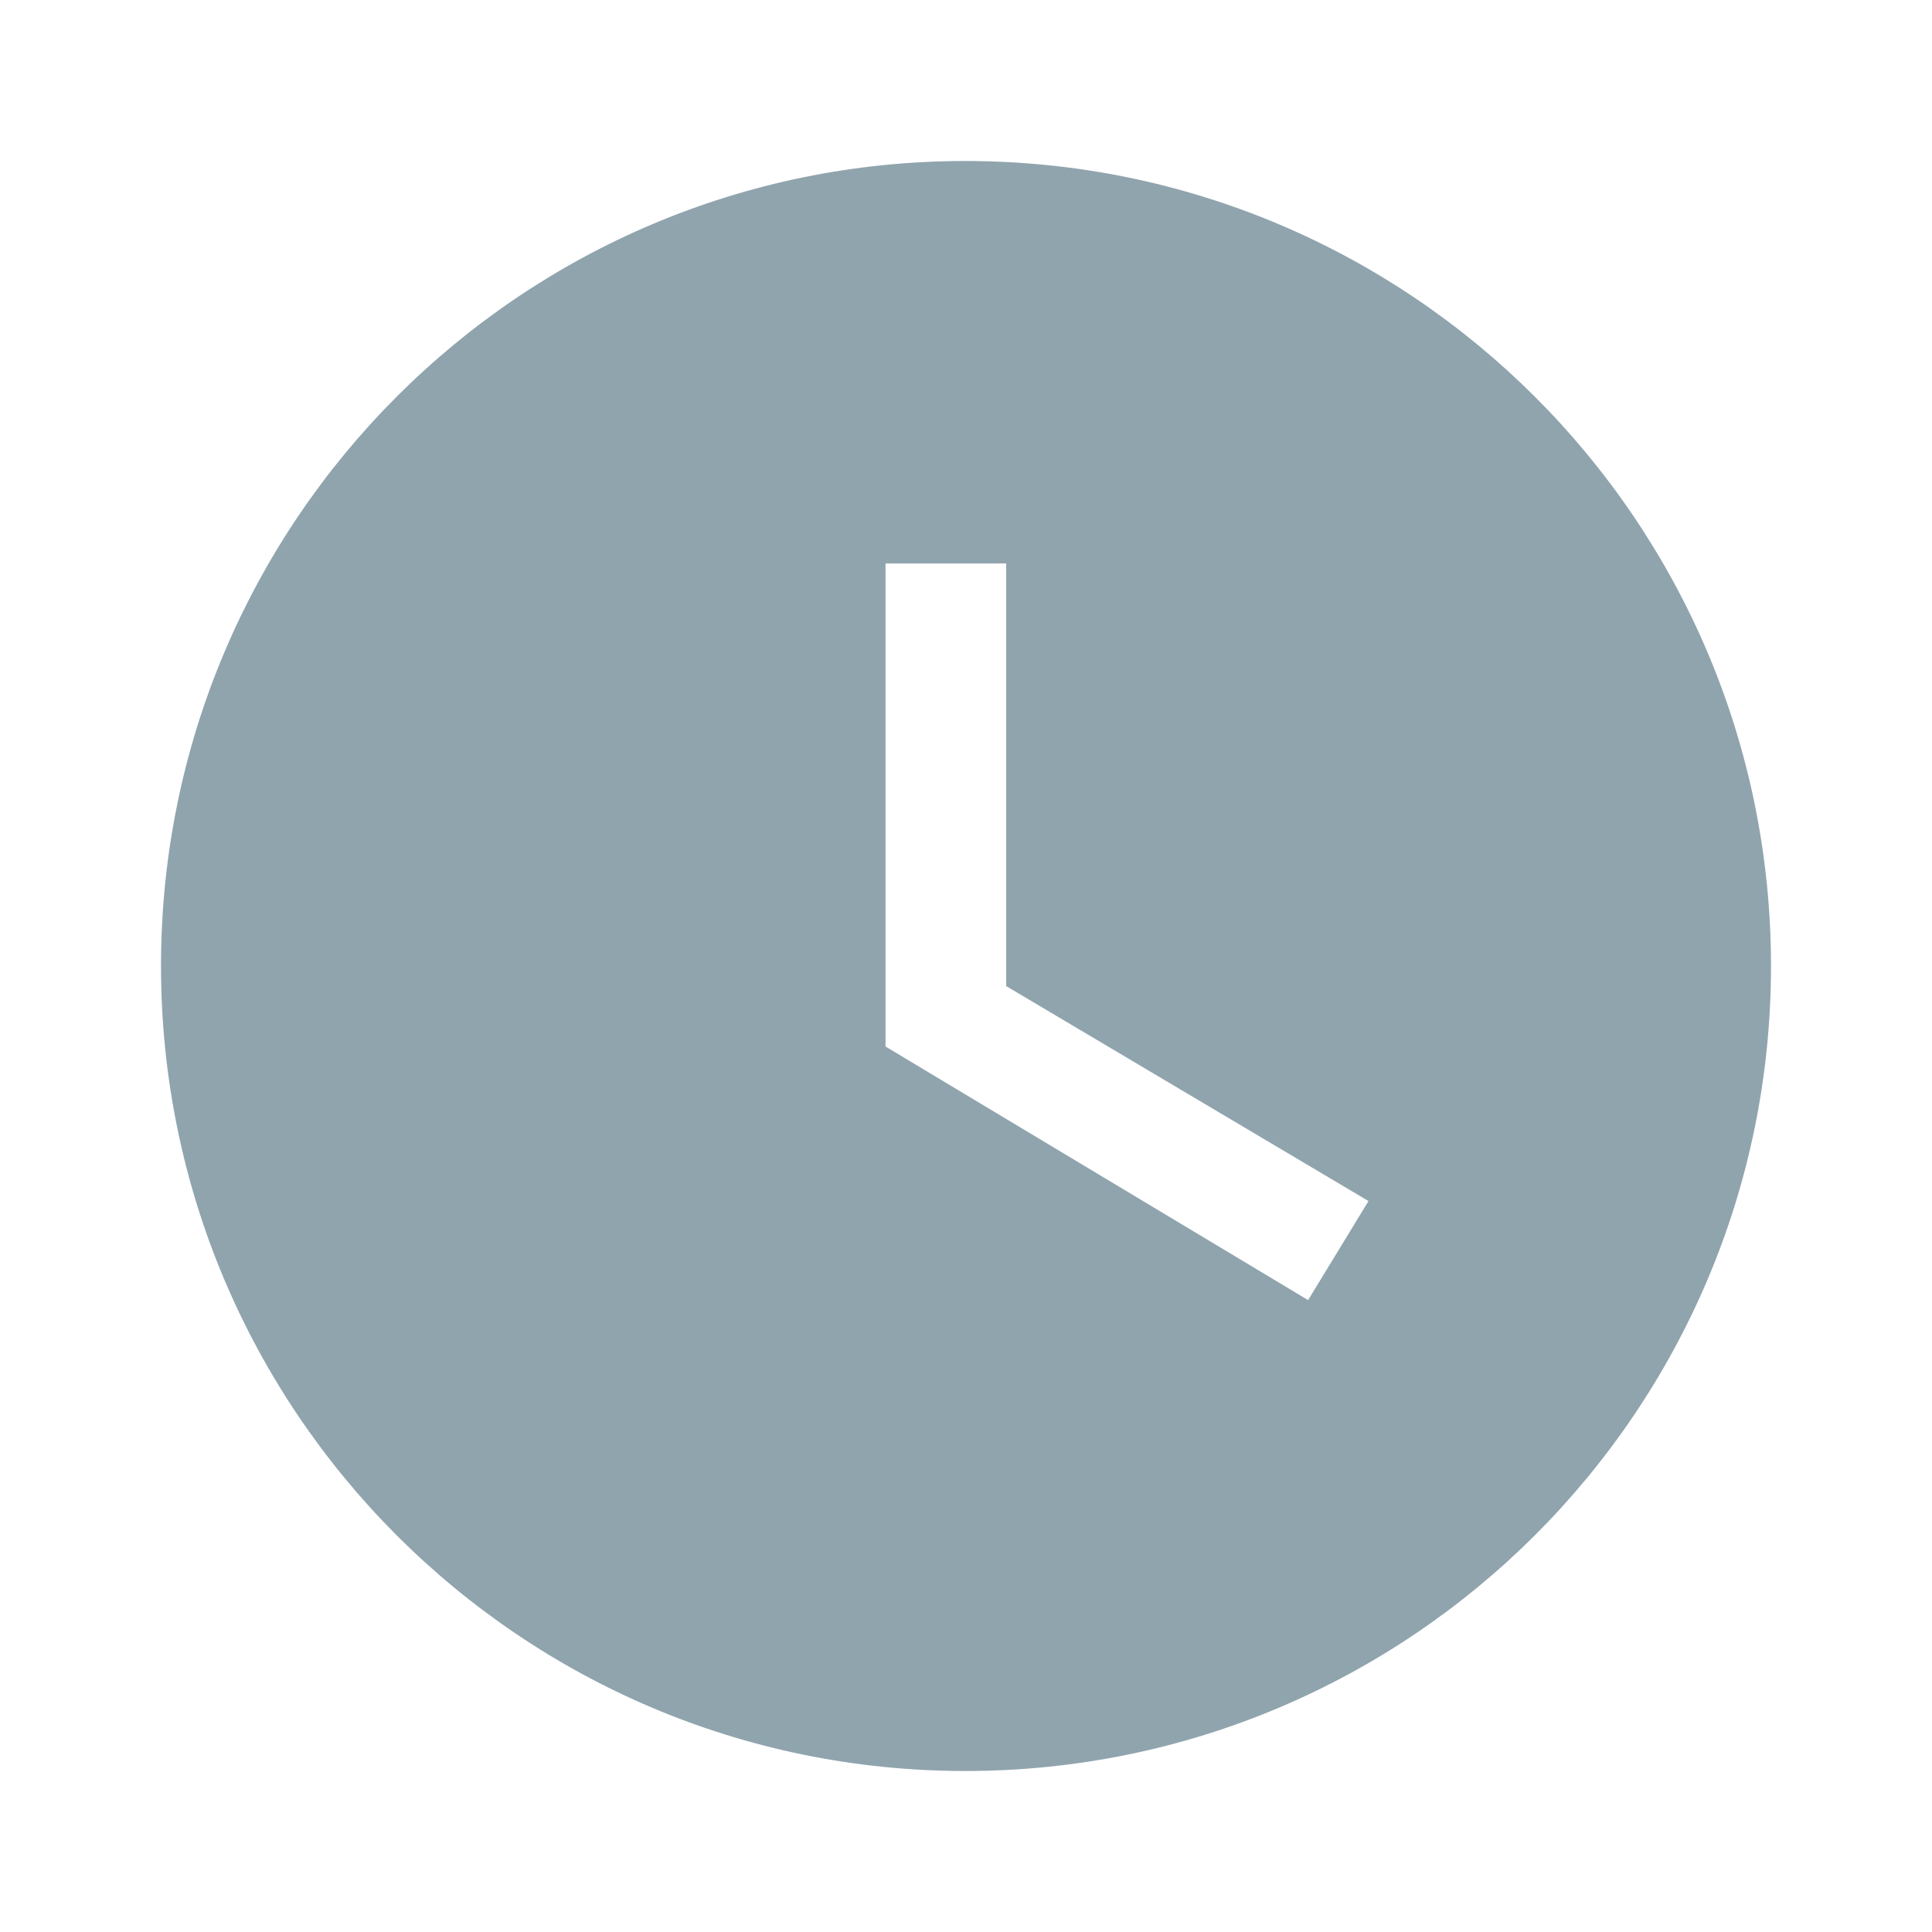 <svg width="15" height="15" viewBox="0 0 15 15" xmlns="http://www.w3.org/2000/svg">
    <path d="M7.494 1.25c-3.45 0-6.244 2.8-6.244 6.25s2.794 6.25 6.244 6.25c3.456 0 6.256-2.8 6.256-6.25s-2.8-6.25-6.256-6.25zm.319 3.125h-.938v3.75l3.281 1.969.469-.769-2.813-1.669V4.375z" fill="#90A4AE" fill-rule="evenodd"/>
</svg>
